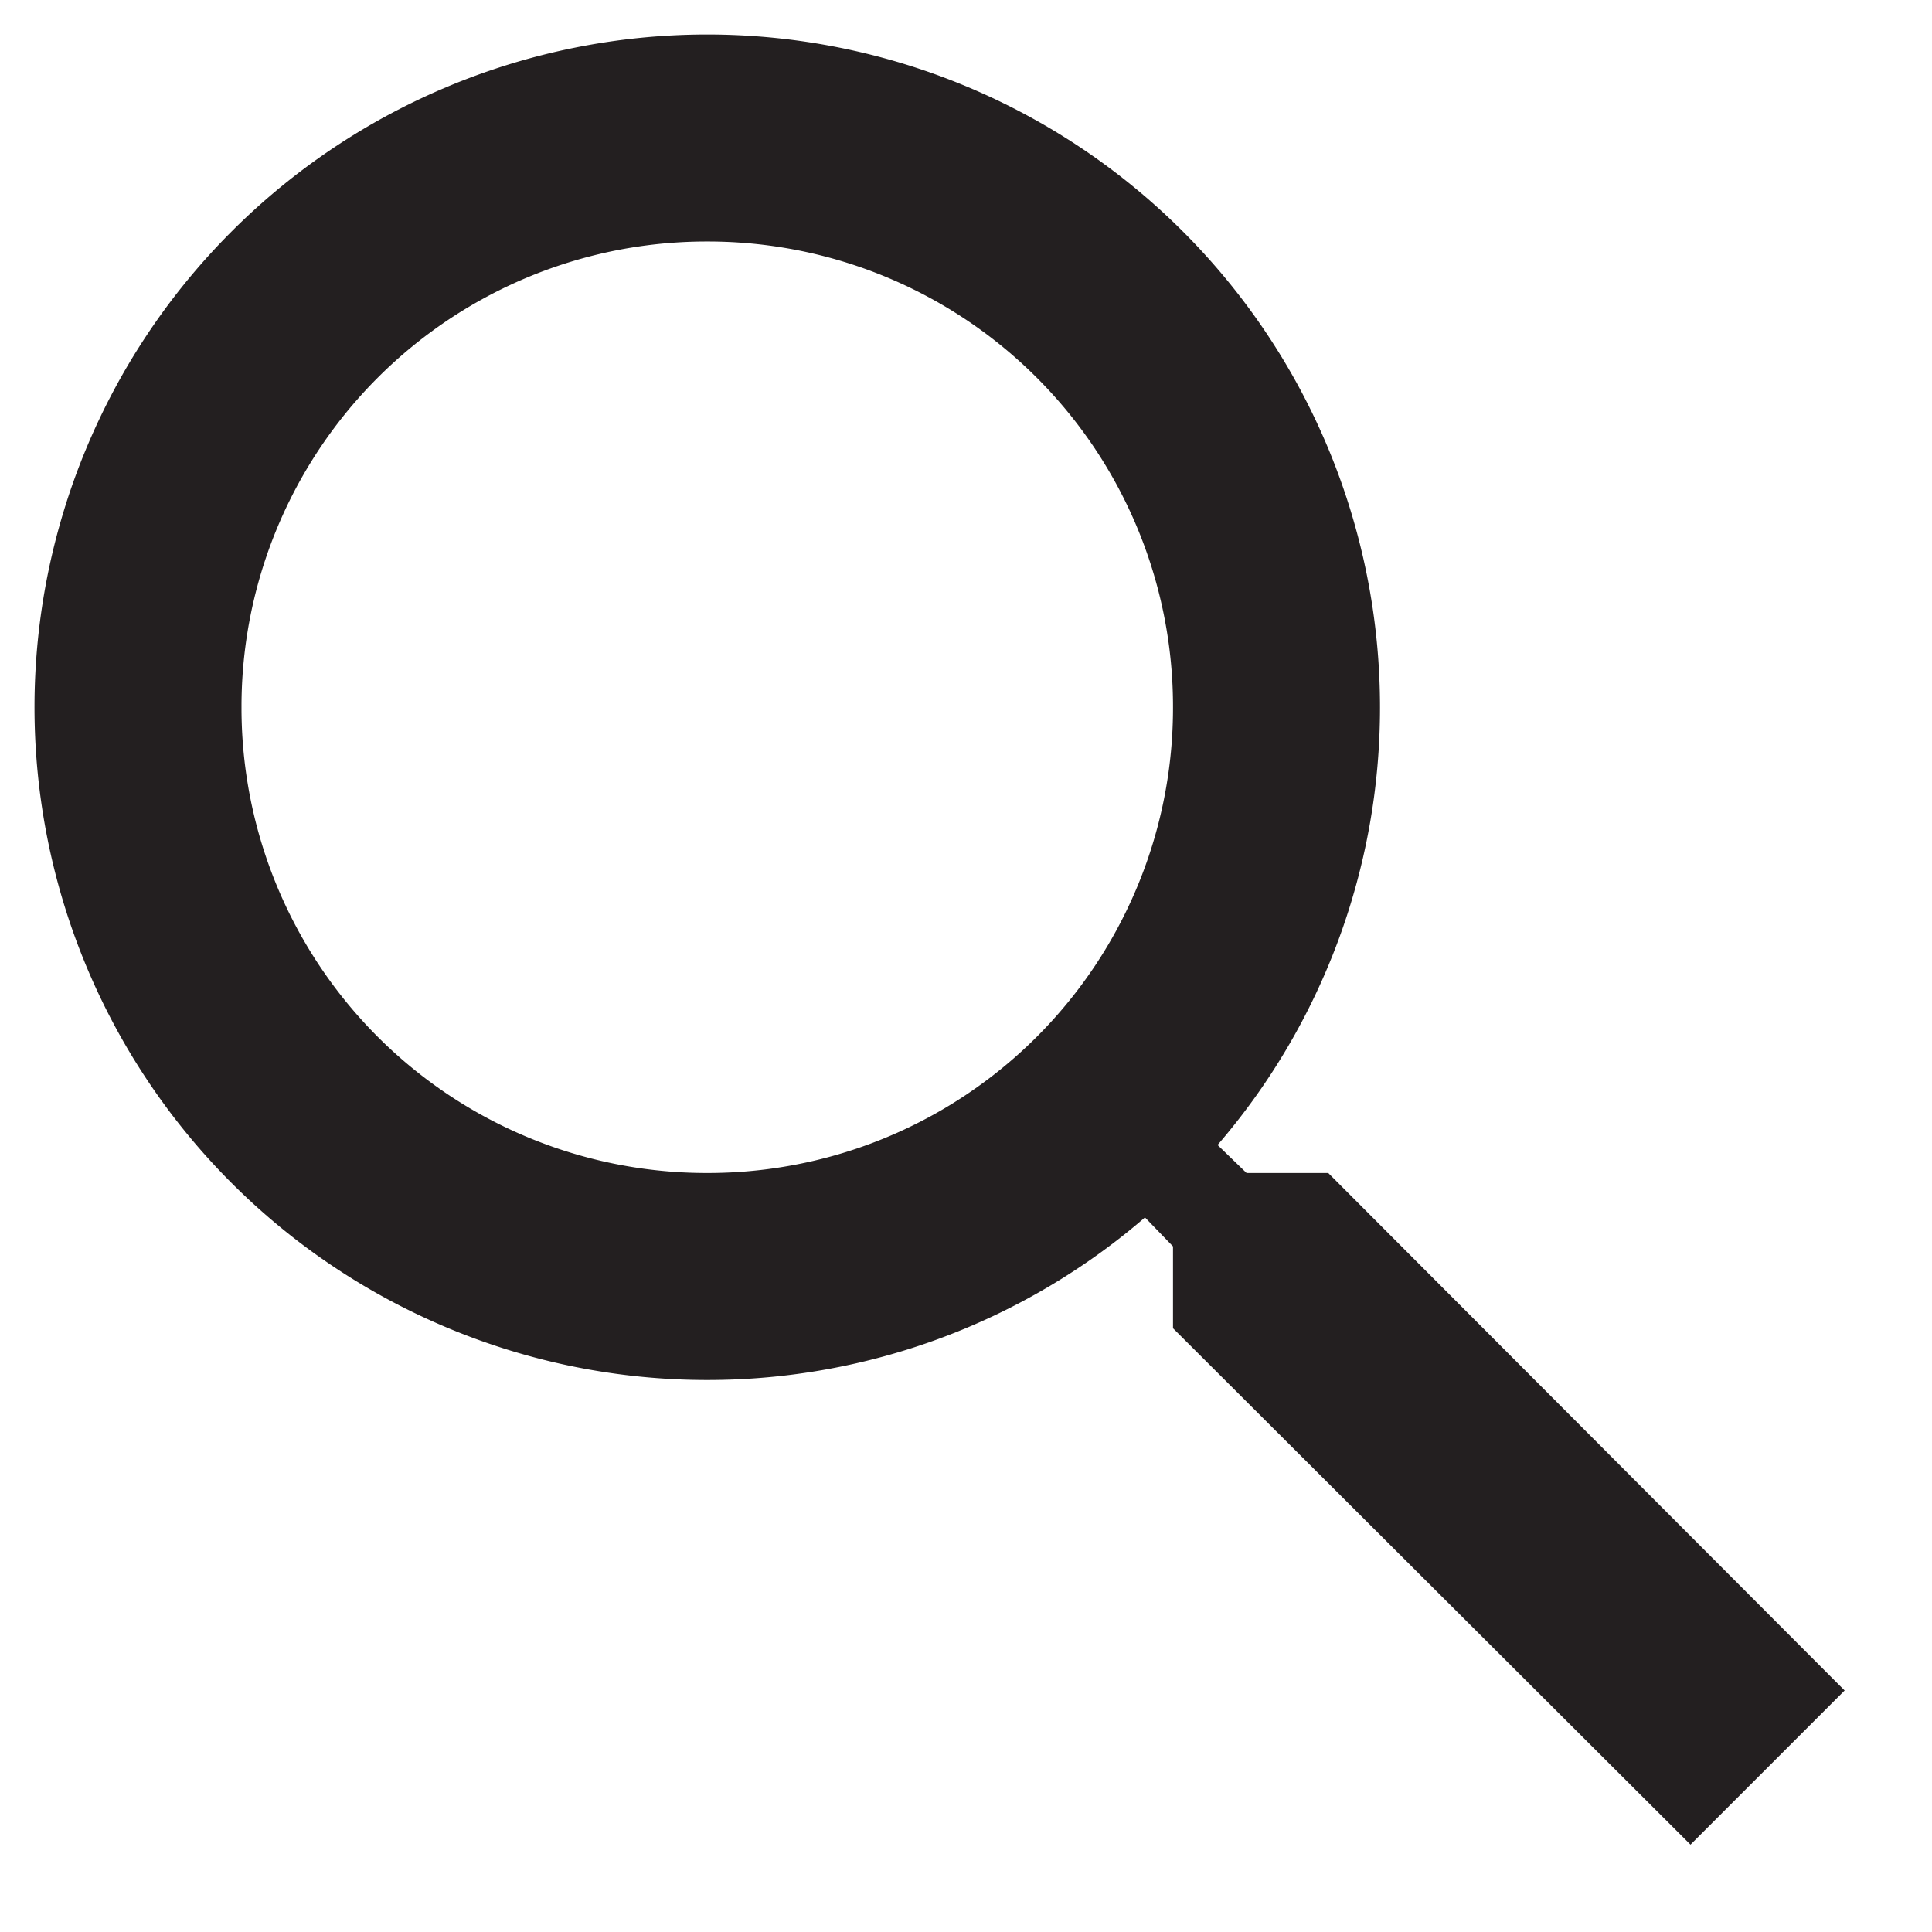 <svg width="14" height="14" fill="none" xmlns="http://www.w3.org/2000/svg"><path d="M9.625 8.5h-.592l-.21-.203A4.853 4.853 0 0010 5.125 4.875 4.875 0 105.125 10a4.853 4.853 0 003.172-1.178l.203.21v.593l3.75 3.742 1.117-1.117L9.625 8.5zm-4.5 0A3.37 3.37 0 011.75 5.125 3.37 3.37 0 015.125 1.75 3.37 3.37 0 018.5 5.125 3.37 3.37 0 015.125 8.5z" fill="#231F20"/></svg>
